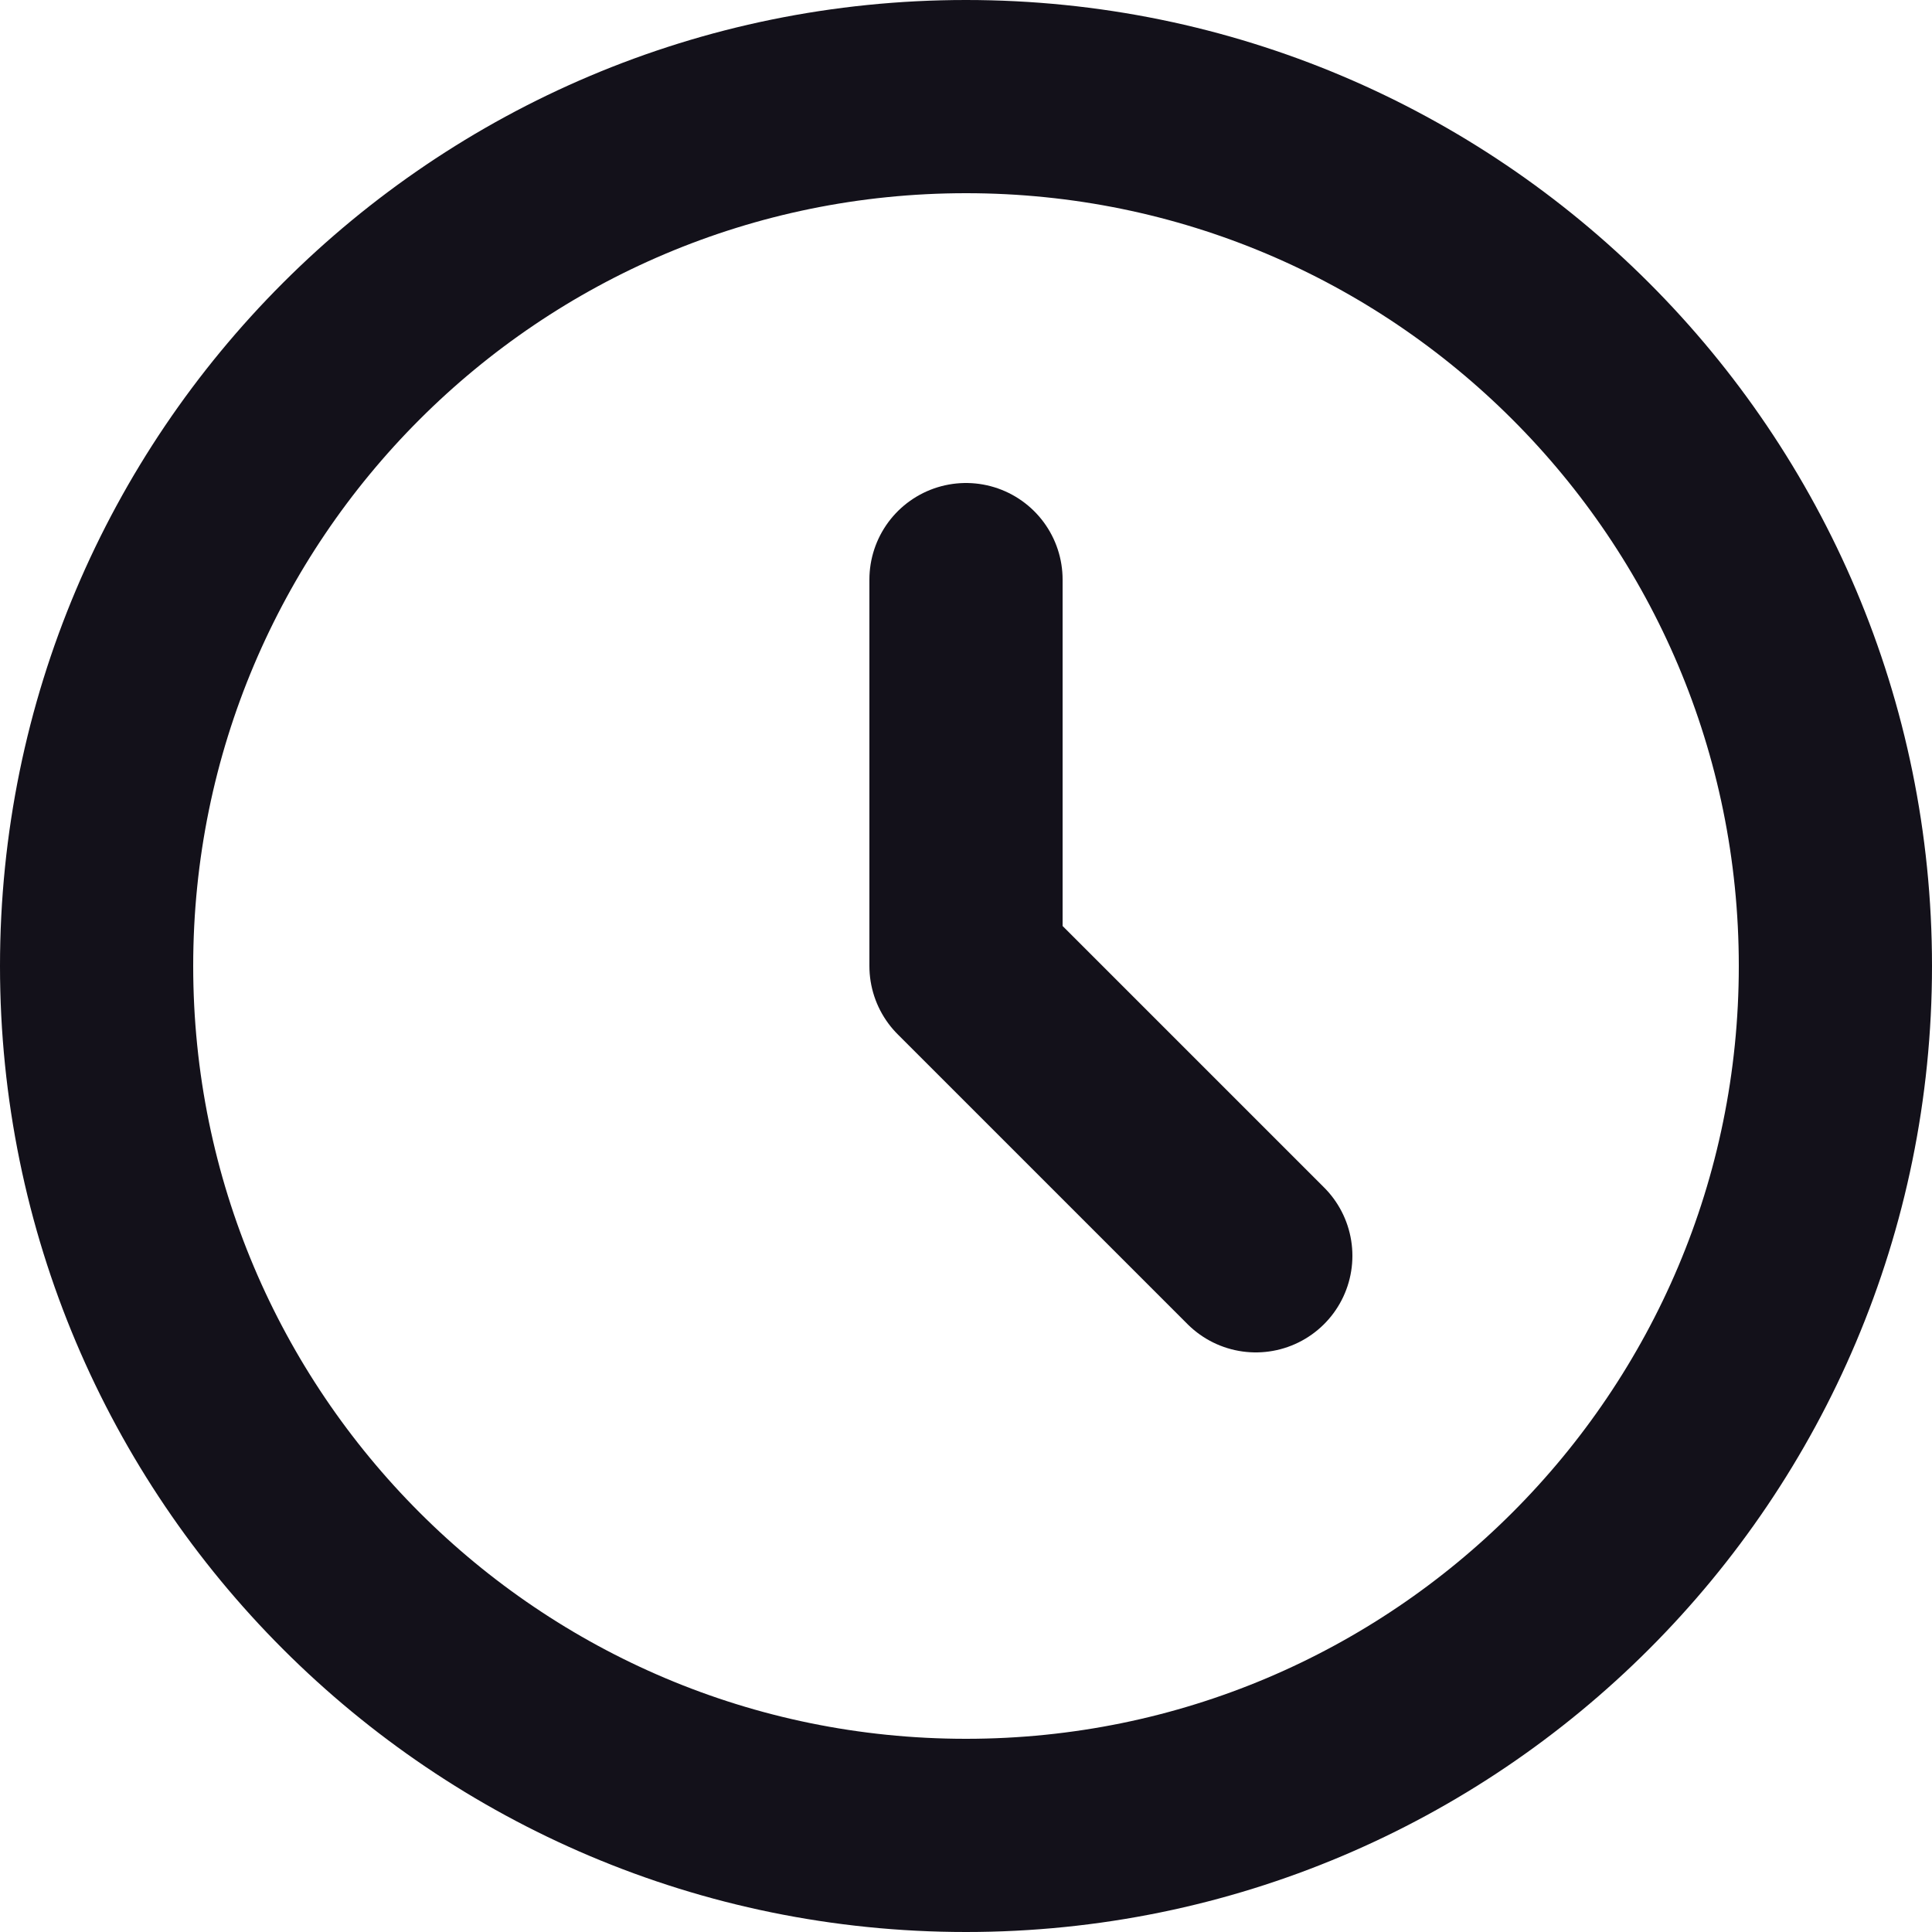 <svg xmlns="http://www.w3.org/2000/svg" width="20" height="20" fill="none" viewBox="0 0 20 20"><path stroke="#13111A" stroke-linecap="round" stroke-linejoin="round" stroke-width="2" d="M10 6V10L13 13M19 10C19 14.971 14.971 19 10 19C5.029 19 1 14.971 1 10C1 5.029 5.029 1 10 1C14.971 1 19 5.029 19 10Z"/></svg>